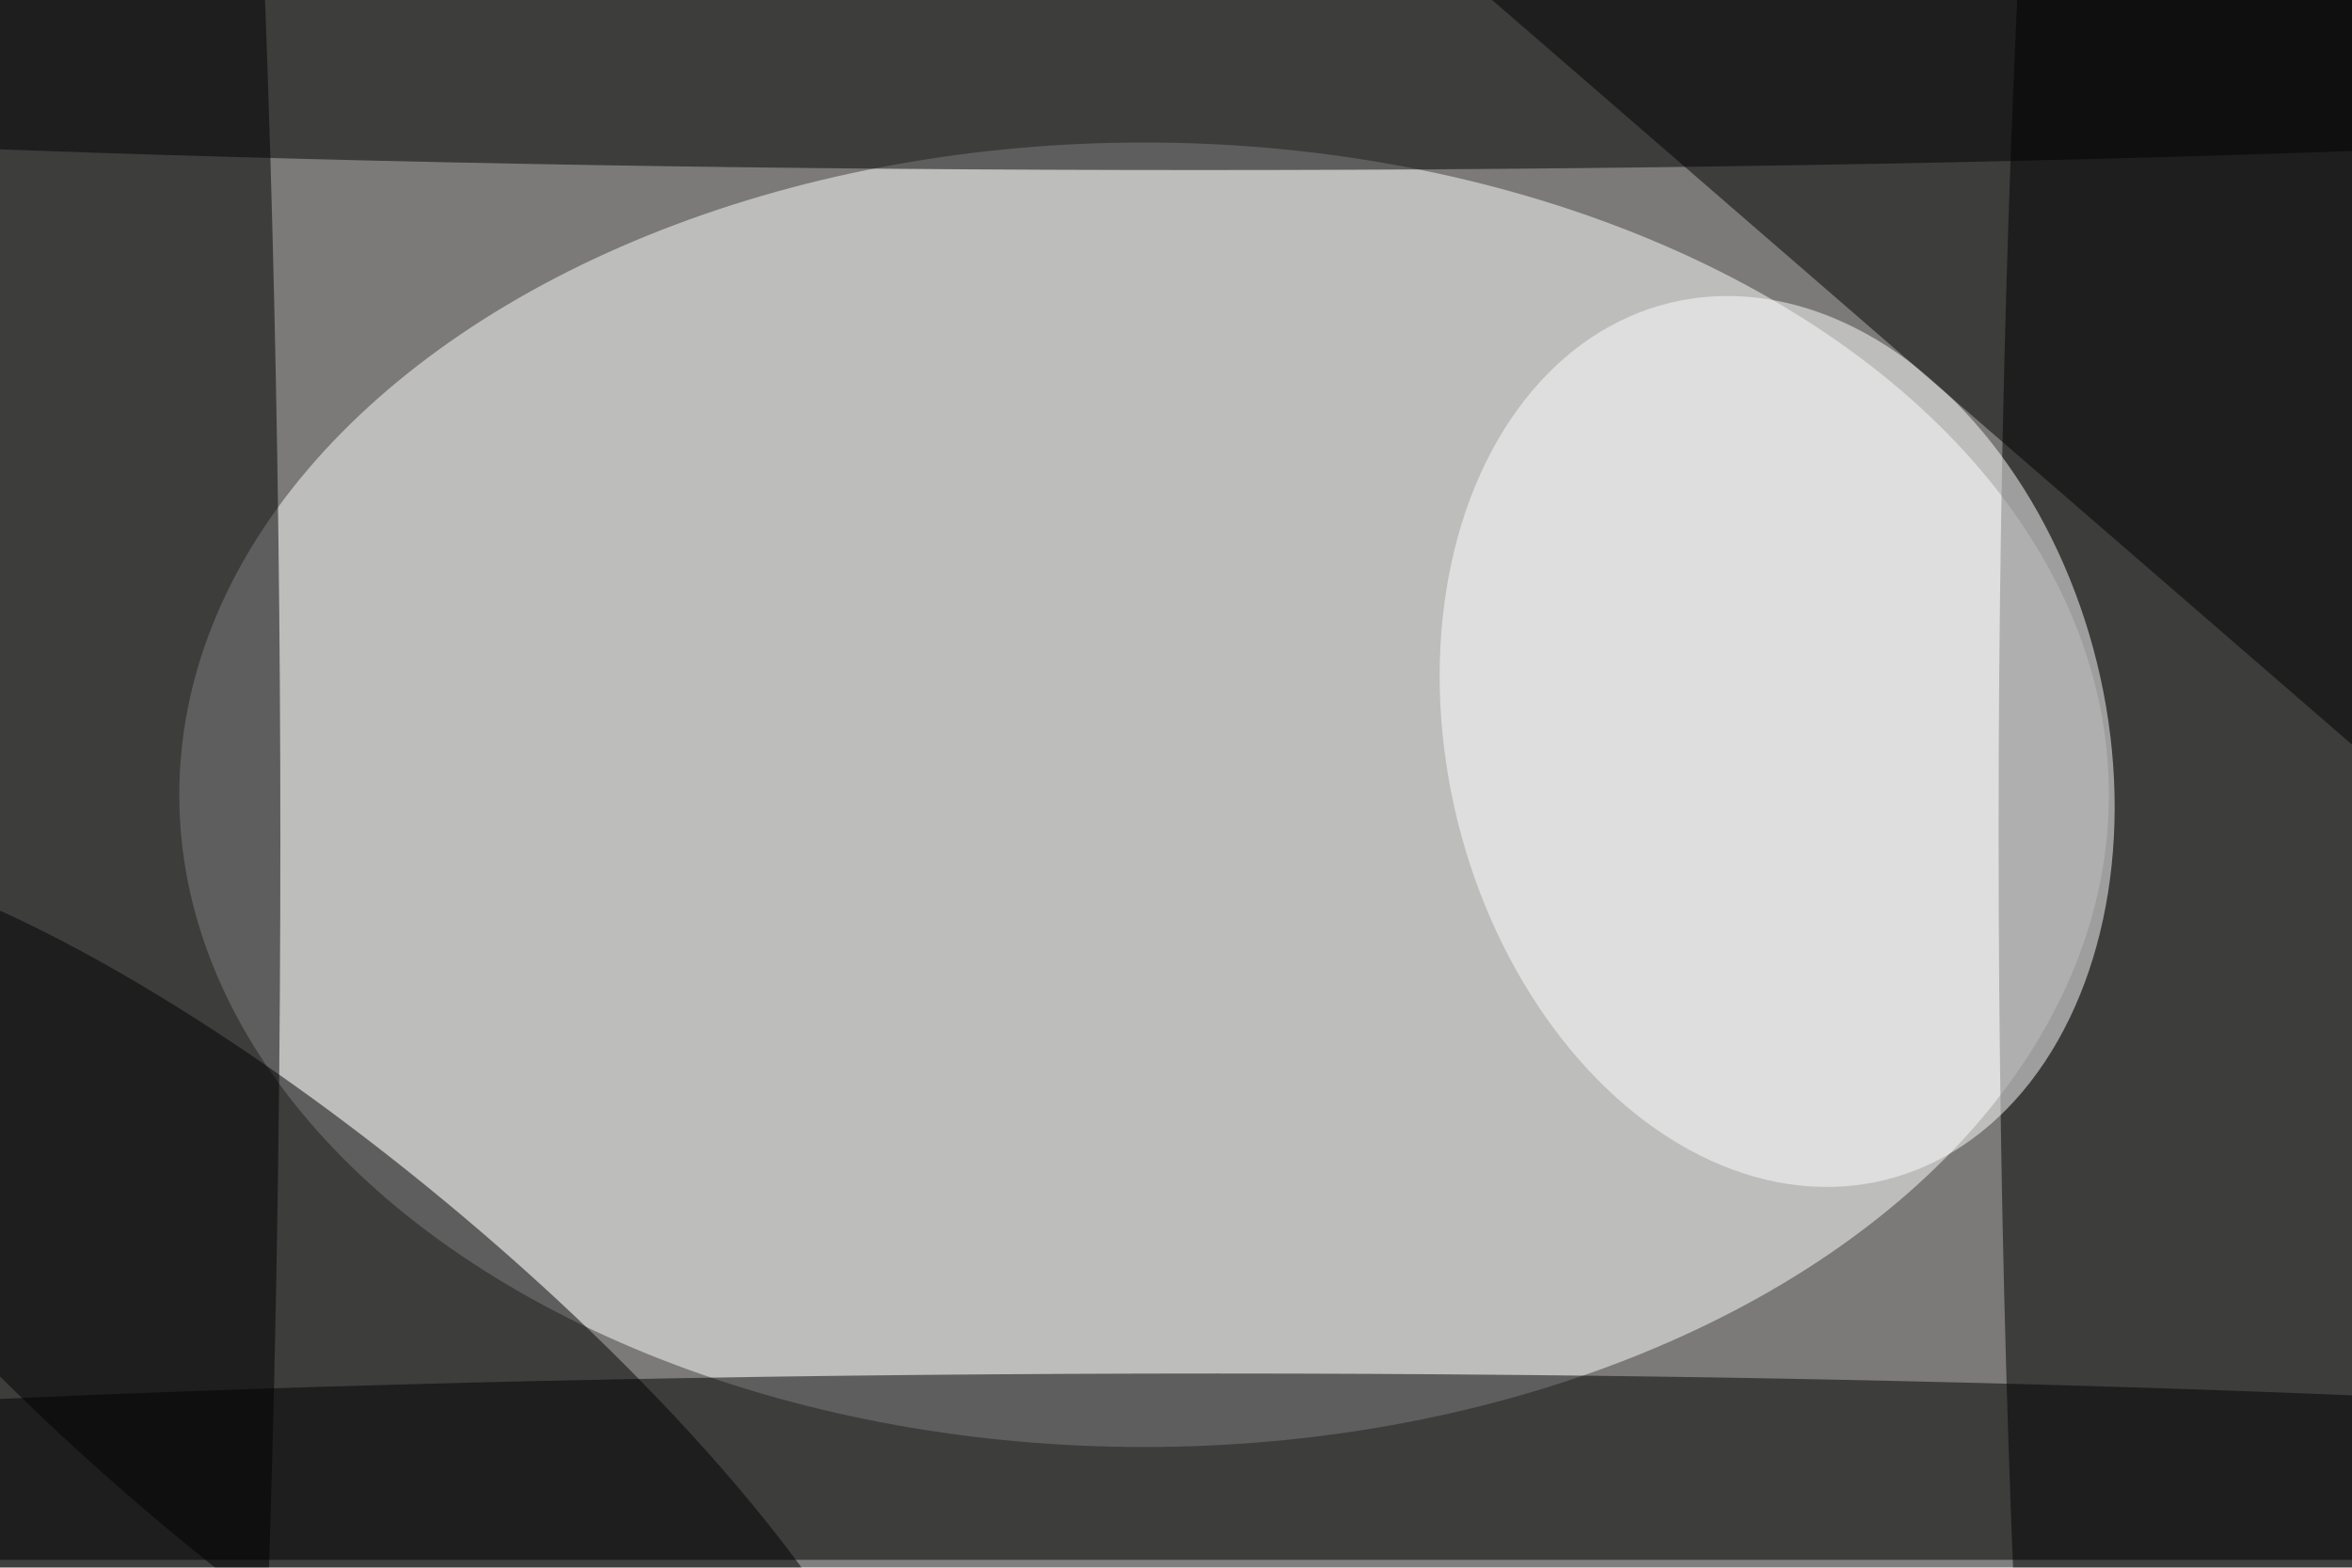 <svg xmlns="http://www.w3.org/2000/svg" viewBox="0 0 900 600"><filter id="b"><feGaussianBlur stdDeviation="12" /></filter><path fill="#7b7a78" d="M0 0h900v597H0z"/><g filter="url(#b)" transform="translate(1.8 1.8) scale(3.516)" fill-opacity=".5"><ellipse fill="#fff" cx="124" cy="86" rx="105" ry="71"/><ellipse cx="248" cy="90" rx="31" ry="255"/><ellipse cx="5" cy="91" rx="25" ry="255"/><ellipse cx="130" cy="2" rx="255" ry="16"/><ellipse cx="132" cy="168" rx="255" ry="19"/><ellipse fill="#fff" rx="1" ry="1" transform="matrix(-34.808 8.553 -11.73 -47.732 192.9 80.2)"/><ellipse rx="1" ry="1" transform="matrix(-63.848 -53.003 14.919 -17.972 33.2 148.4)"/><path d="M144-16L261-4l10 98z"/></g></svg>